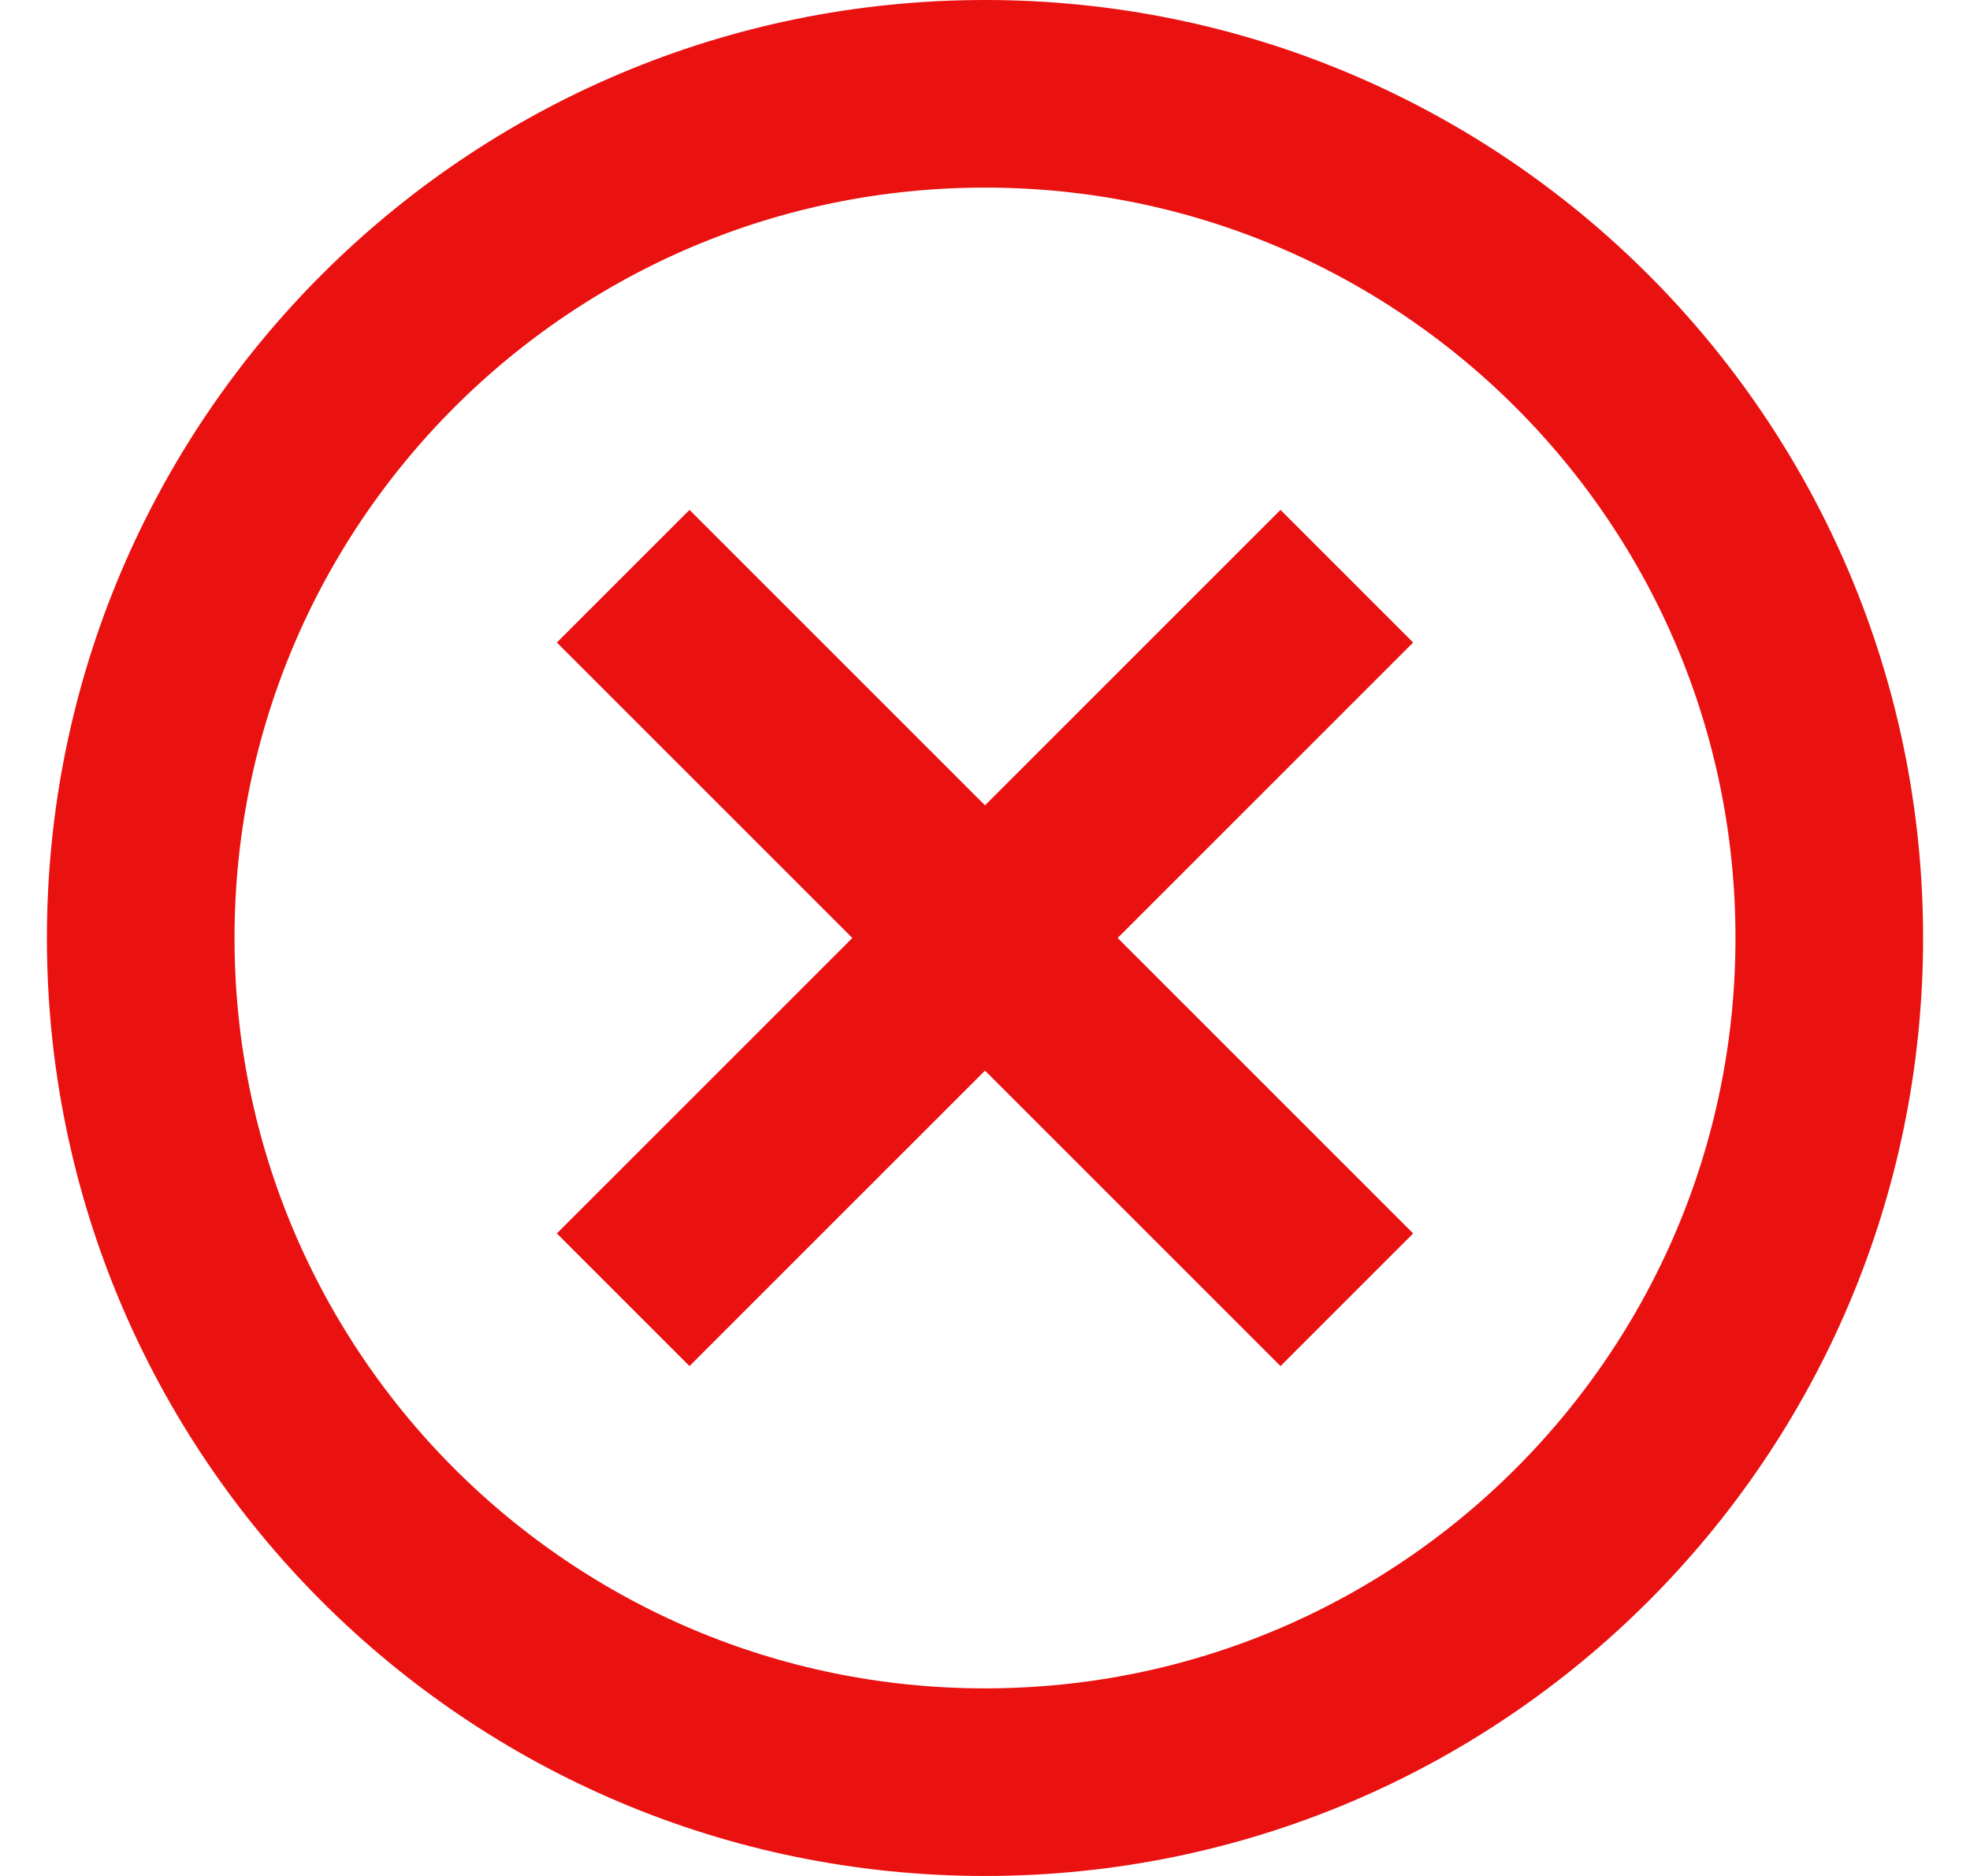 <svg width="21" height="20" viewBox="0 0 21 20" fill="none" xmlns="http://www.w3.org/2000/svg">
<path d="M6.643 6.143L14.357 13.857M6.643 13.857L14.357 6.143M10.5 19C5.529 19 1.5 14.971 1.5 10C1.5 5.029 5.529 1 10.5 1C15.471 1 19.5 5.029 19.5 10C19.5 14.971 15.471 19 10.5 19Z" stroke="#EA1111" stroke-width="2" stroke-linejoin="round"/>
</svg>
